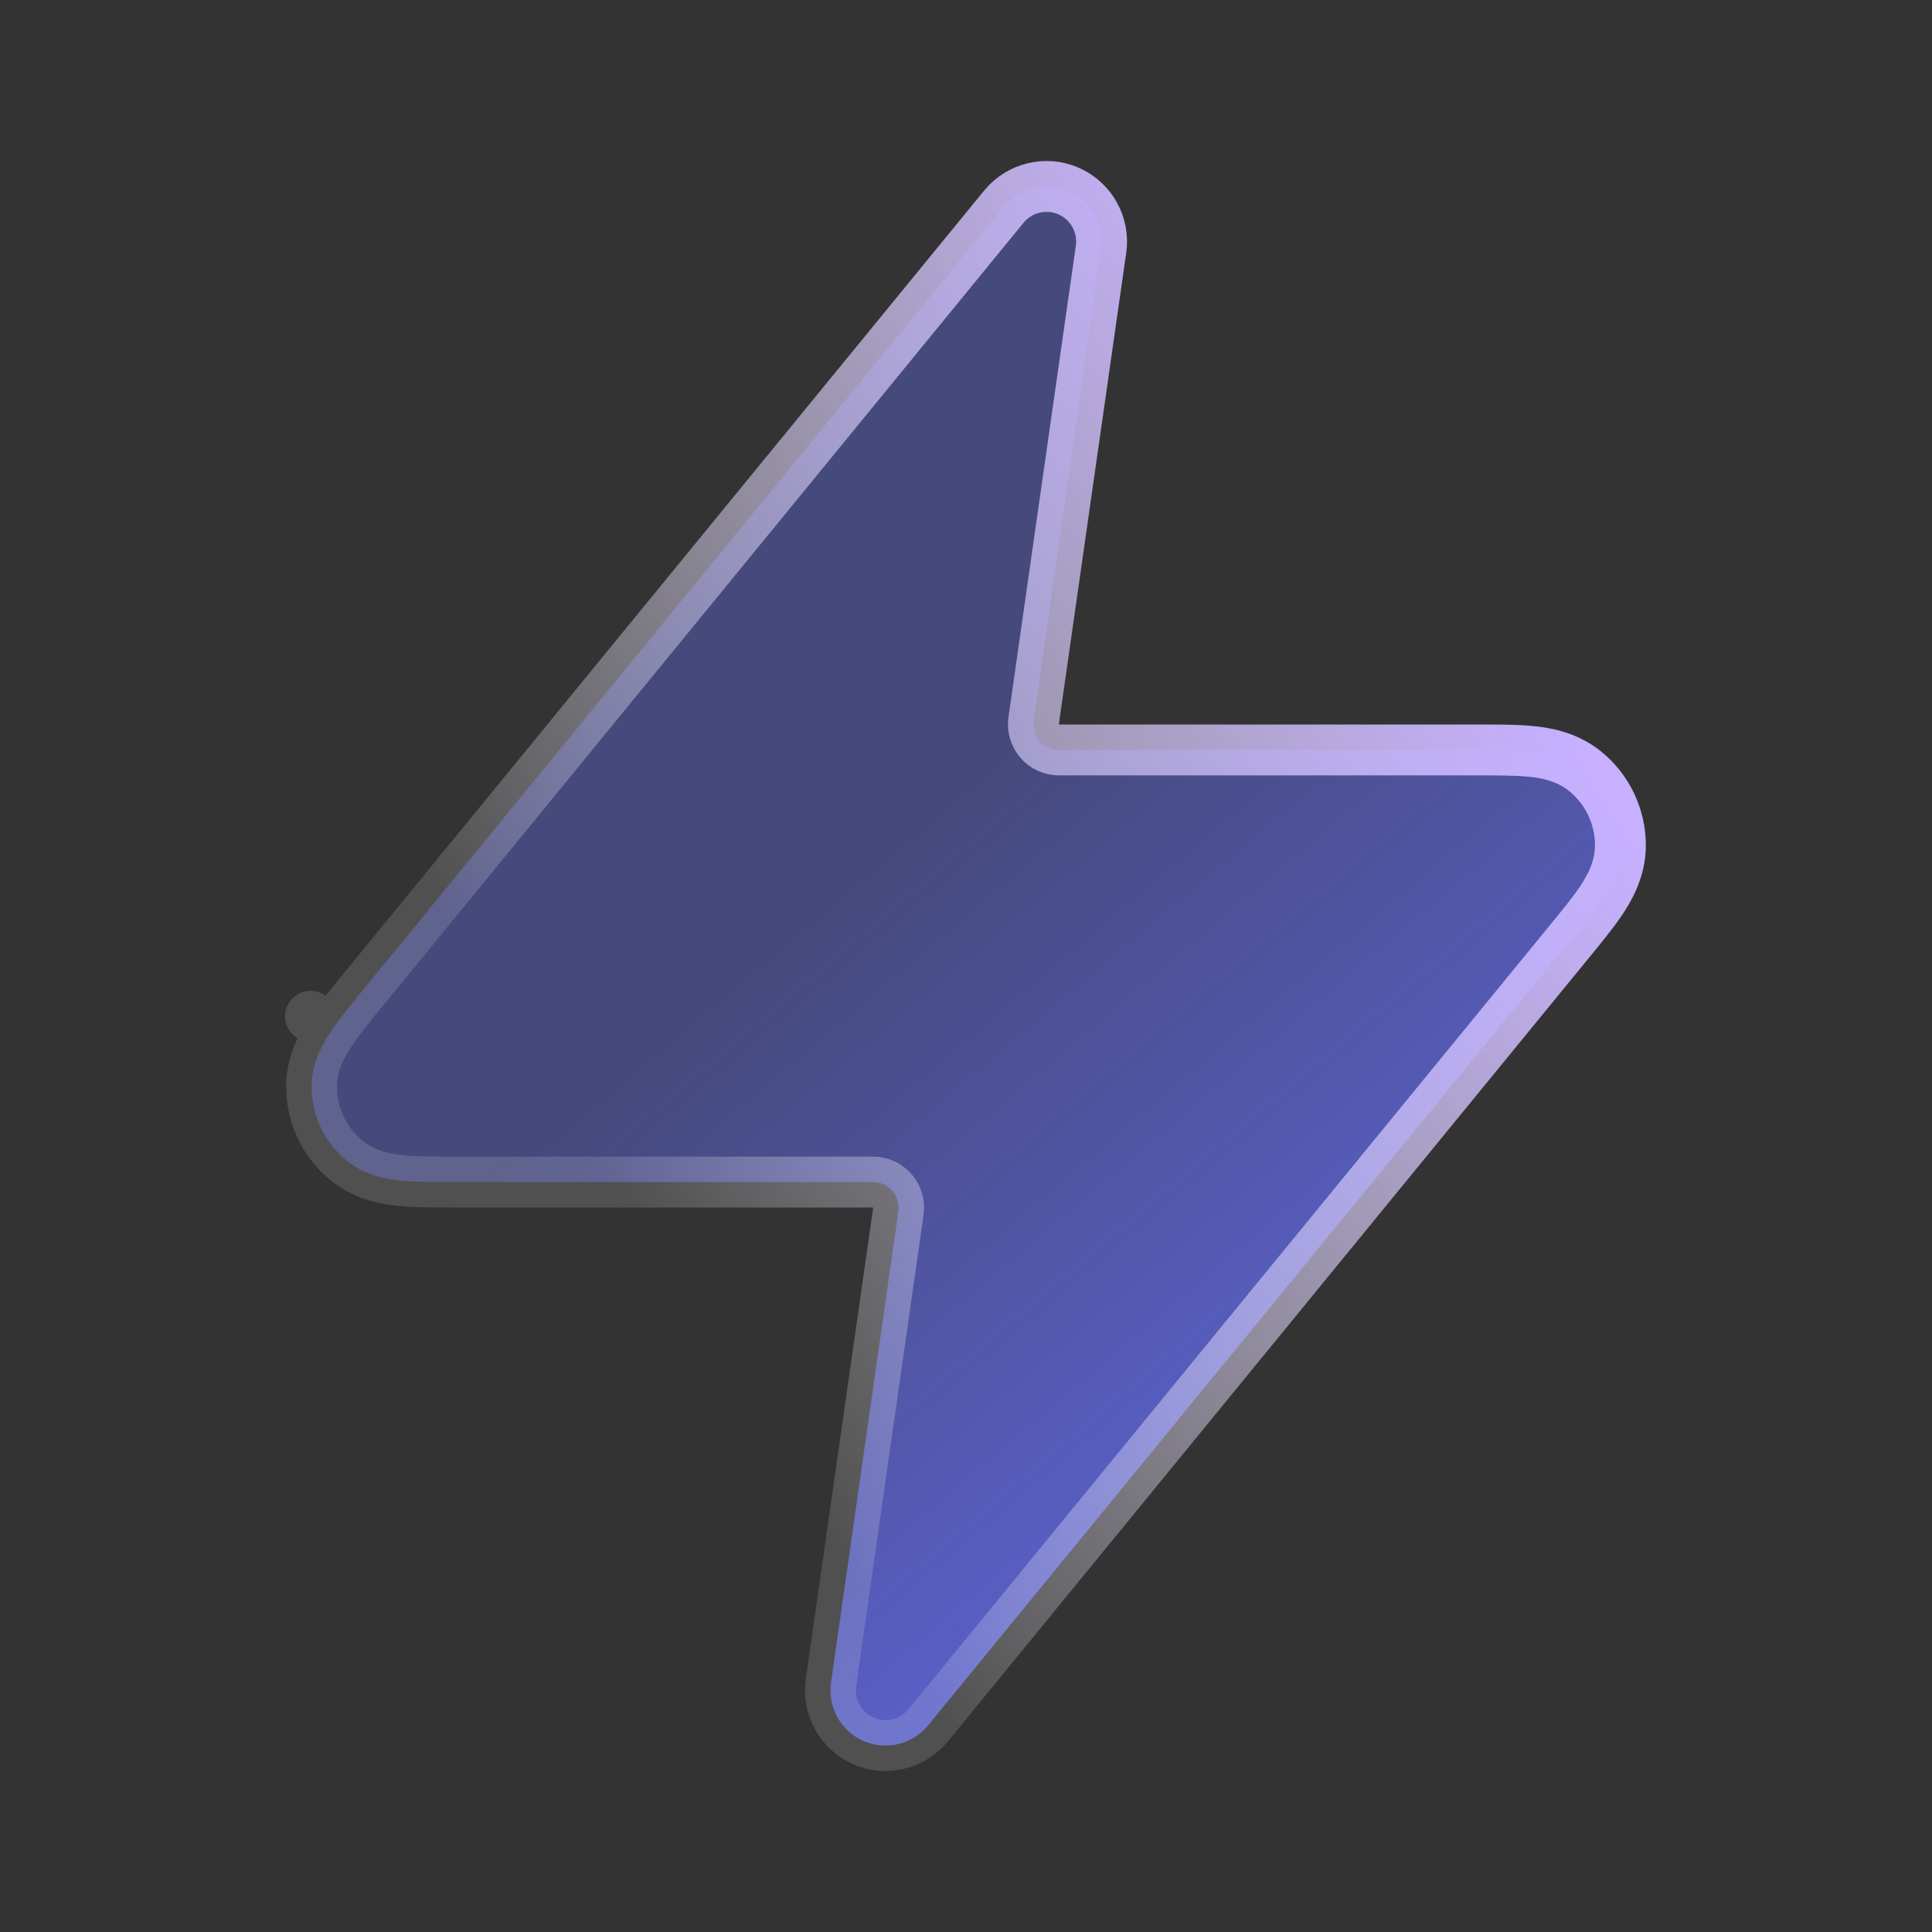 <svg width="18" height="18" viewBox="0 0 18 18" fill="none" xmlns="http://www.w3.org/2000/svg">
<rect x="0" y="0" width="18" height="18" fill="#333333" stroke="none"/>
<g clip-path="url(#clip0_210_225)">
<path d="M3.388 9.216L9.353 1.925C9.499 1.747 9.746 1.688 9.956 1.78C10.167 1.873 10.291 2.095 10.258 2.323L9.63 6.717C9.621 6.784 9.641 6.853 9.686 6.905C9.731 6.957 9.796 6.987 9.865 6.987L13.761 6.987C13.943 6.987 14.113 6.987 14.248 6.999C14.38 7.011 14.588 7.041 14.765 7.183C14.977 7.353 15.099 7.611 15.097 7.883C15.095 8.109 14.986 8.289 14.912 8.399C14.835 8.512 14.728 8.643 14.612 8.784L8.647 16.075C8.501 16.253 8.255 16.312 8.044 16.22C7.833 16.127 7.71 15.905 7.742 15.677L8.37 11.284C8.38 11.216 8.359 11.147 8.314 11.095C8.269 11.043 8.204 11.013 8.135 11.013H4.24C4.057 11.013 3.888 11.013 3.752 11.001C3.62 10.989 3.412 10.959 3.235 10.817C3.023 10.647 2.901 10.389 2.903 10.117C2.905 9.891 3.014 9.711 3.089 9.601C3.165 9.488 3.272 9.357 3.388 9.216Z" fill="url(#paint0_linear_210_225)"/>
<path d="M3.089 9.601C3.014 9.711 2.905 9.891 2.903 10.117C2.901 10.389 3.023 10.647 3.235 10.817C3.412 10.959 3.62 10.989 3.752 11.001C3.888 11.013 4.057 11.013 4.24 11.013H8.135C8.204 11.013 8.269 11.043 8.314 11.095C8.359 11.147 8.38 11.216 8.37 11.284L7.742 15.677C7.71 15.905 7.833 16.127 8.044 16.22C8.255 16.312 8.501 16.253 8.647 16.075L14.612 8.784C14.728 8.643 14.835 8.512 14.912 8.399C14.986 8.289 15.095 8.109 15.097 7.883C15.099 7.611 14.977 7.353 14.765 7.183C14.588 7.041 14.38 7.011 14.248 6.999C14.113 6.987 13.943 6.987 13.761 6.987L9.865 6.987C9.796 6.987 9.731 6.957 9.686 6.905C9.641 6.853 9.621 6.784 9.63 6.717L10.258 2.323C10.291 2.095 10.167 1.873 9.956 1.78C9.746 1.688 9.499 1.747 9.353 1.925L3.388 9.216C3.272 9.357 3.165 9.488 3.089 9.601ZM3.089 9.601L2.893 9.468" stroke="url(#paint1_linear_210_225)" stroke-width="0.474" stroke-linecap="round" stroke-linejoin="round"/>
</g>
<defs>
<linearGradient id="paint0_linear_210_225" x1="11.956" y1="14.92" x2="6.886" y2="8.922" gradientUnits="userSpaceOnUse">
<stop stop-color="#6169E5" stop-opacity="0.91"/>
<stop offset="1" stop-color="#6169E5" stop-opacity="0.4"/>
</linearGradient>
<linearGradient id="paint1_linear_210_225" x1="17.022" y1="10.834" x2="8.659" y2="15.941" gradientUnits="userSpaceOnUse">
<stop stop-color="#C6B0FF"/>
<stop offset="1" stop-color="white" stop-opacity="0.14"/>
</linearGradient>
<clipPath id="clip0_210_225">
<rect width="18" height="18" fill="white"/>
</clipPath>
</defs>
</svg>
